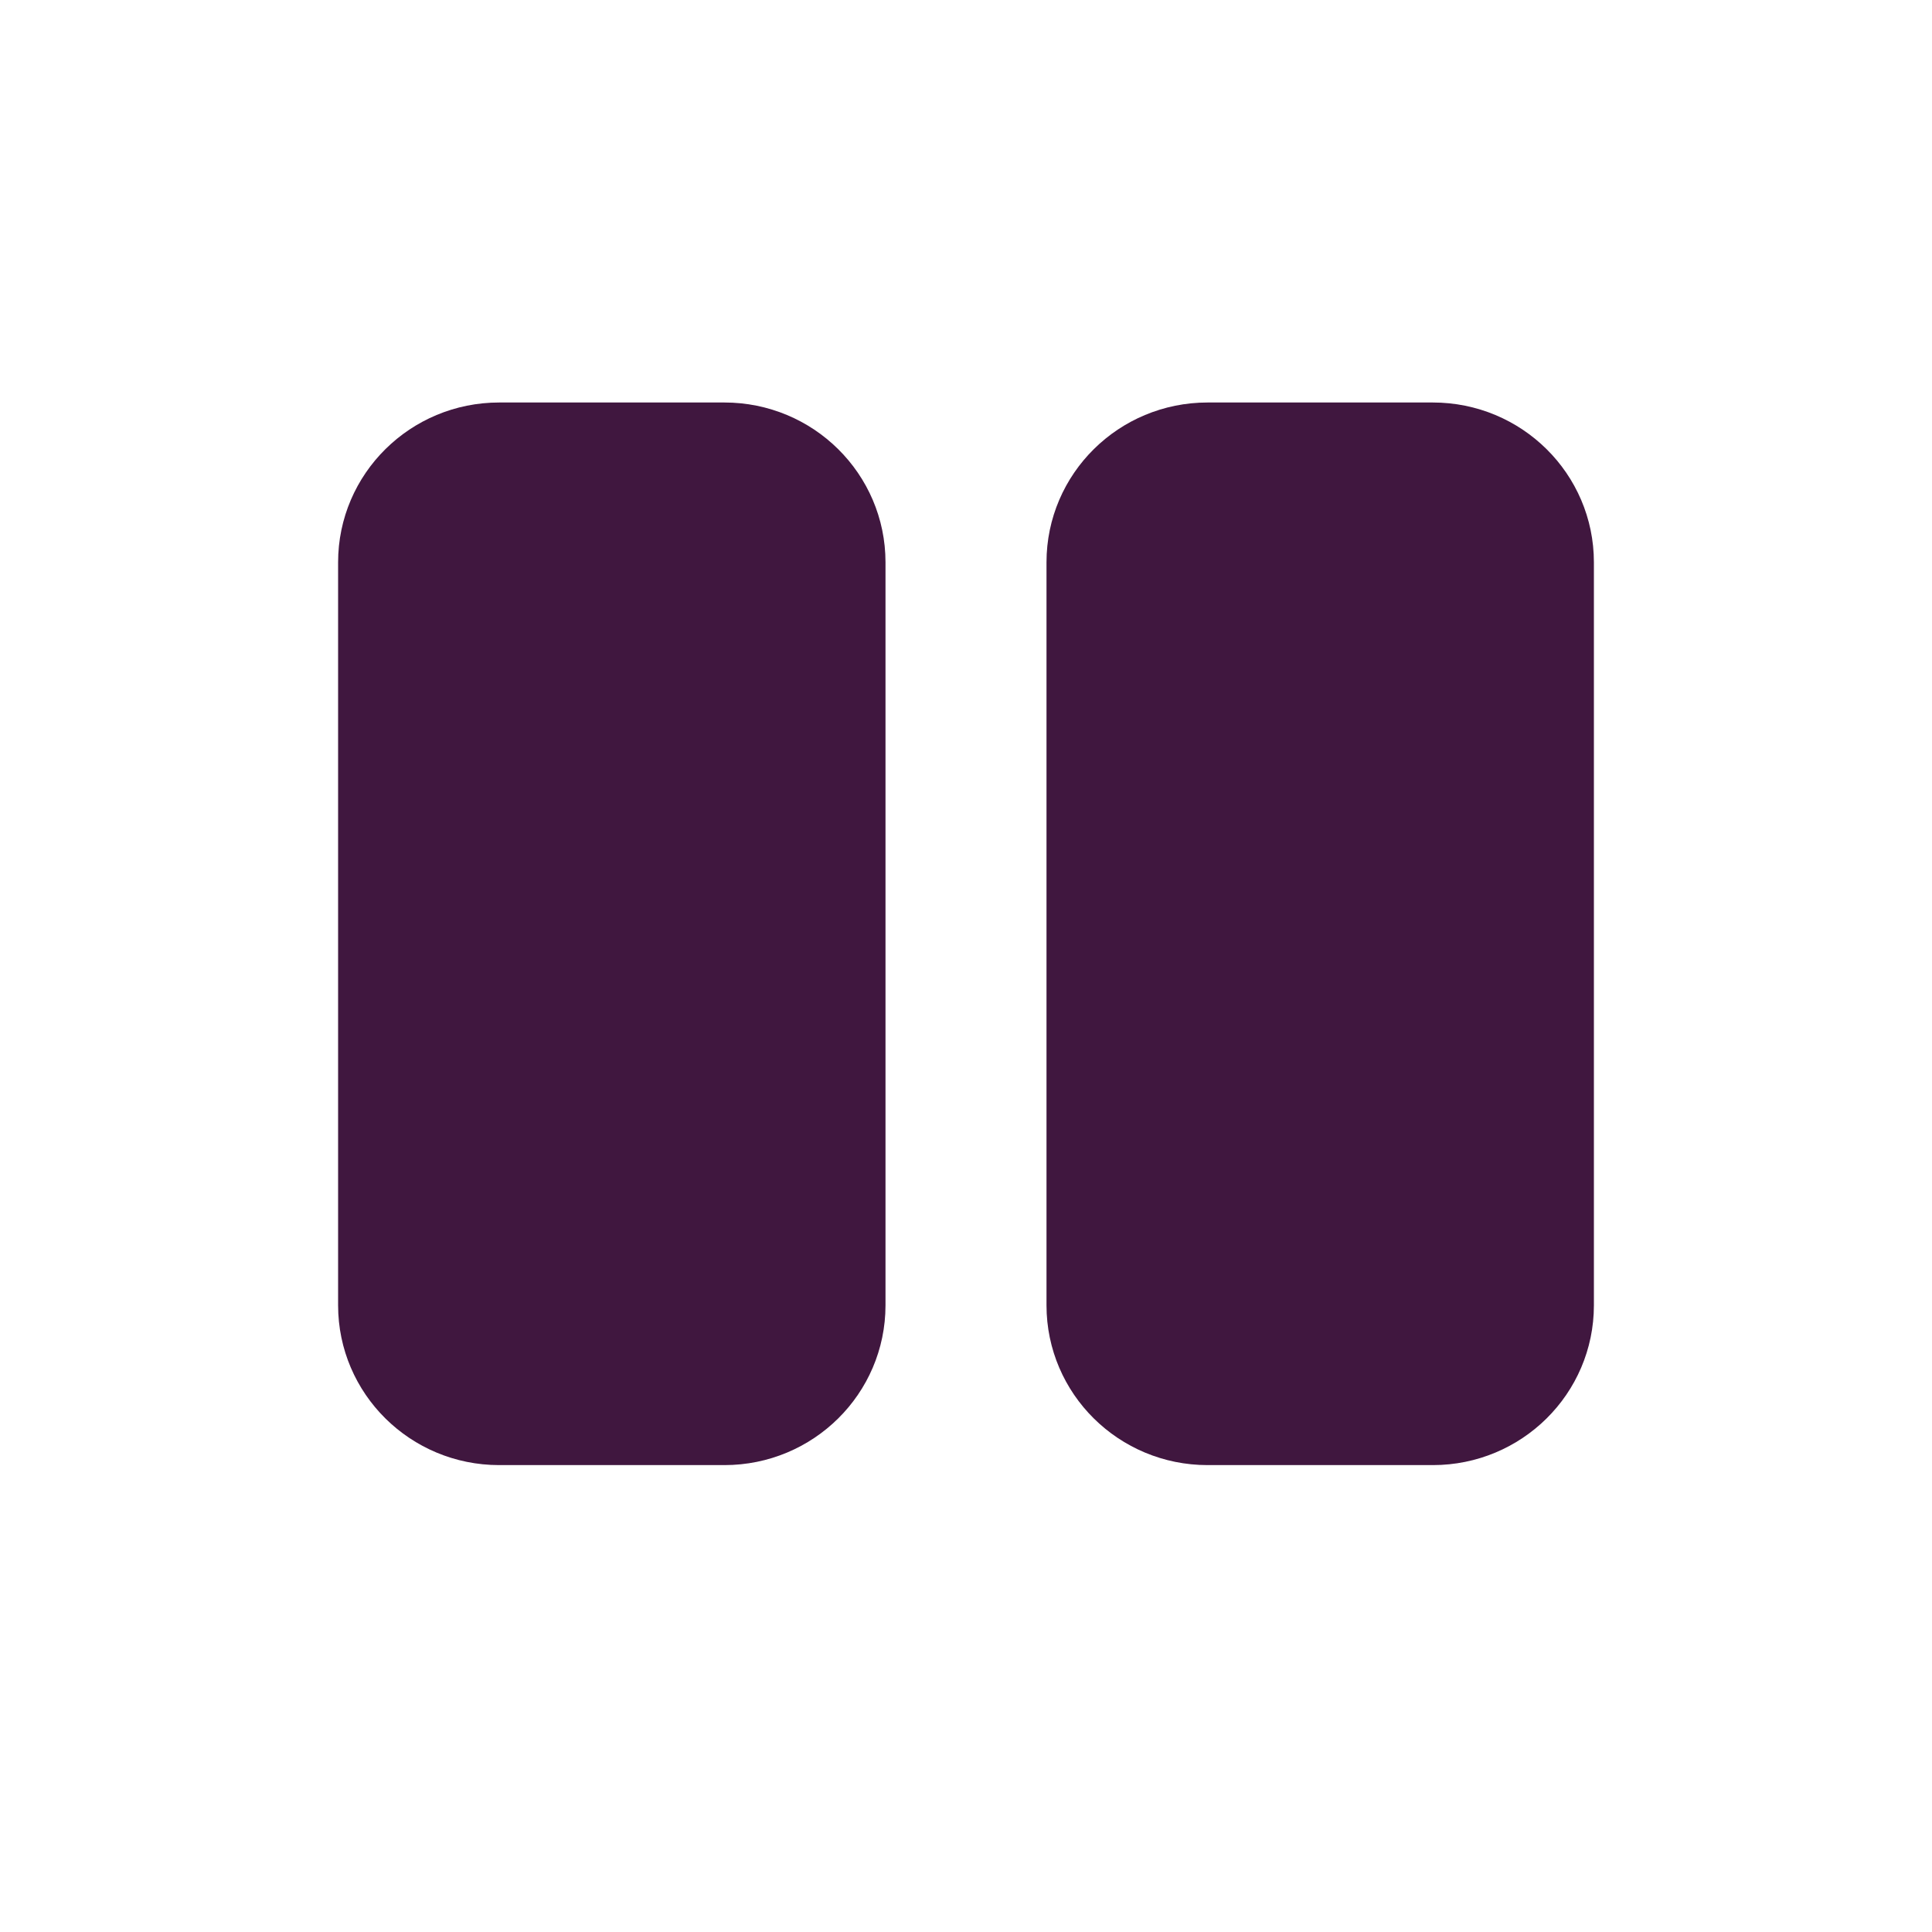 <svg width="30" height="30" viewBox="0 0 30 30" fill="none" xmlns="http://www.w3.org/2000/svg">
<path d="M11.25 7H7.75C6.784 7 6 7.775 6 8.731V20.269C6 21.225 6.784 22 7.75 22H11.25C12.216 22 13 21.225 13 20.269V8.731C13 7.775 12.216 7 11.25 7Z" fill="#40173F" stroke="#40173F" stroke-width="1.5" stroke-linecap="round" stroke-linejoin="round"/>
<path d="M22.25 7H18.75C17.784 7 17 7.775 17 8.731V20.269C17 21.225 17.784 22 18.75 22H22.25C23.216 22 24 21.225 24 20.269V8.731C24 7.775 23.216 7 22.25 7Z" fill="#40173F" stroke="#40173F" stroke-width="1.5" stroke-linecap="round" stroke-linejoin="round"/>
</svg>
